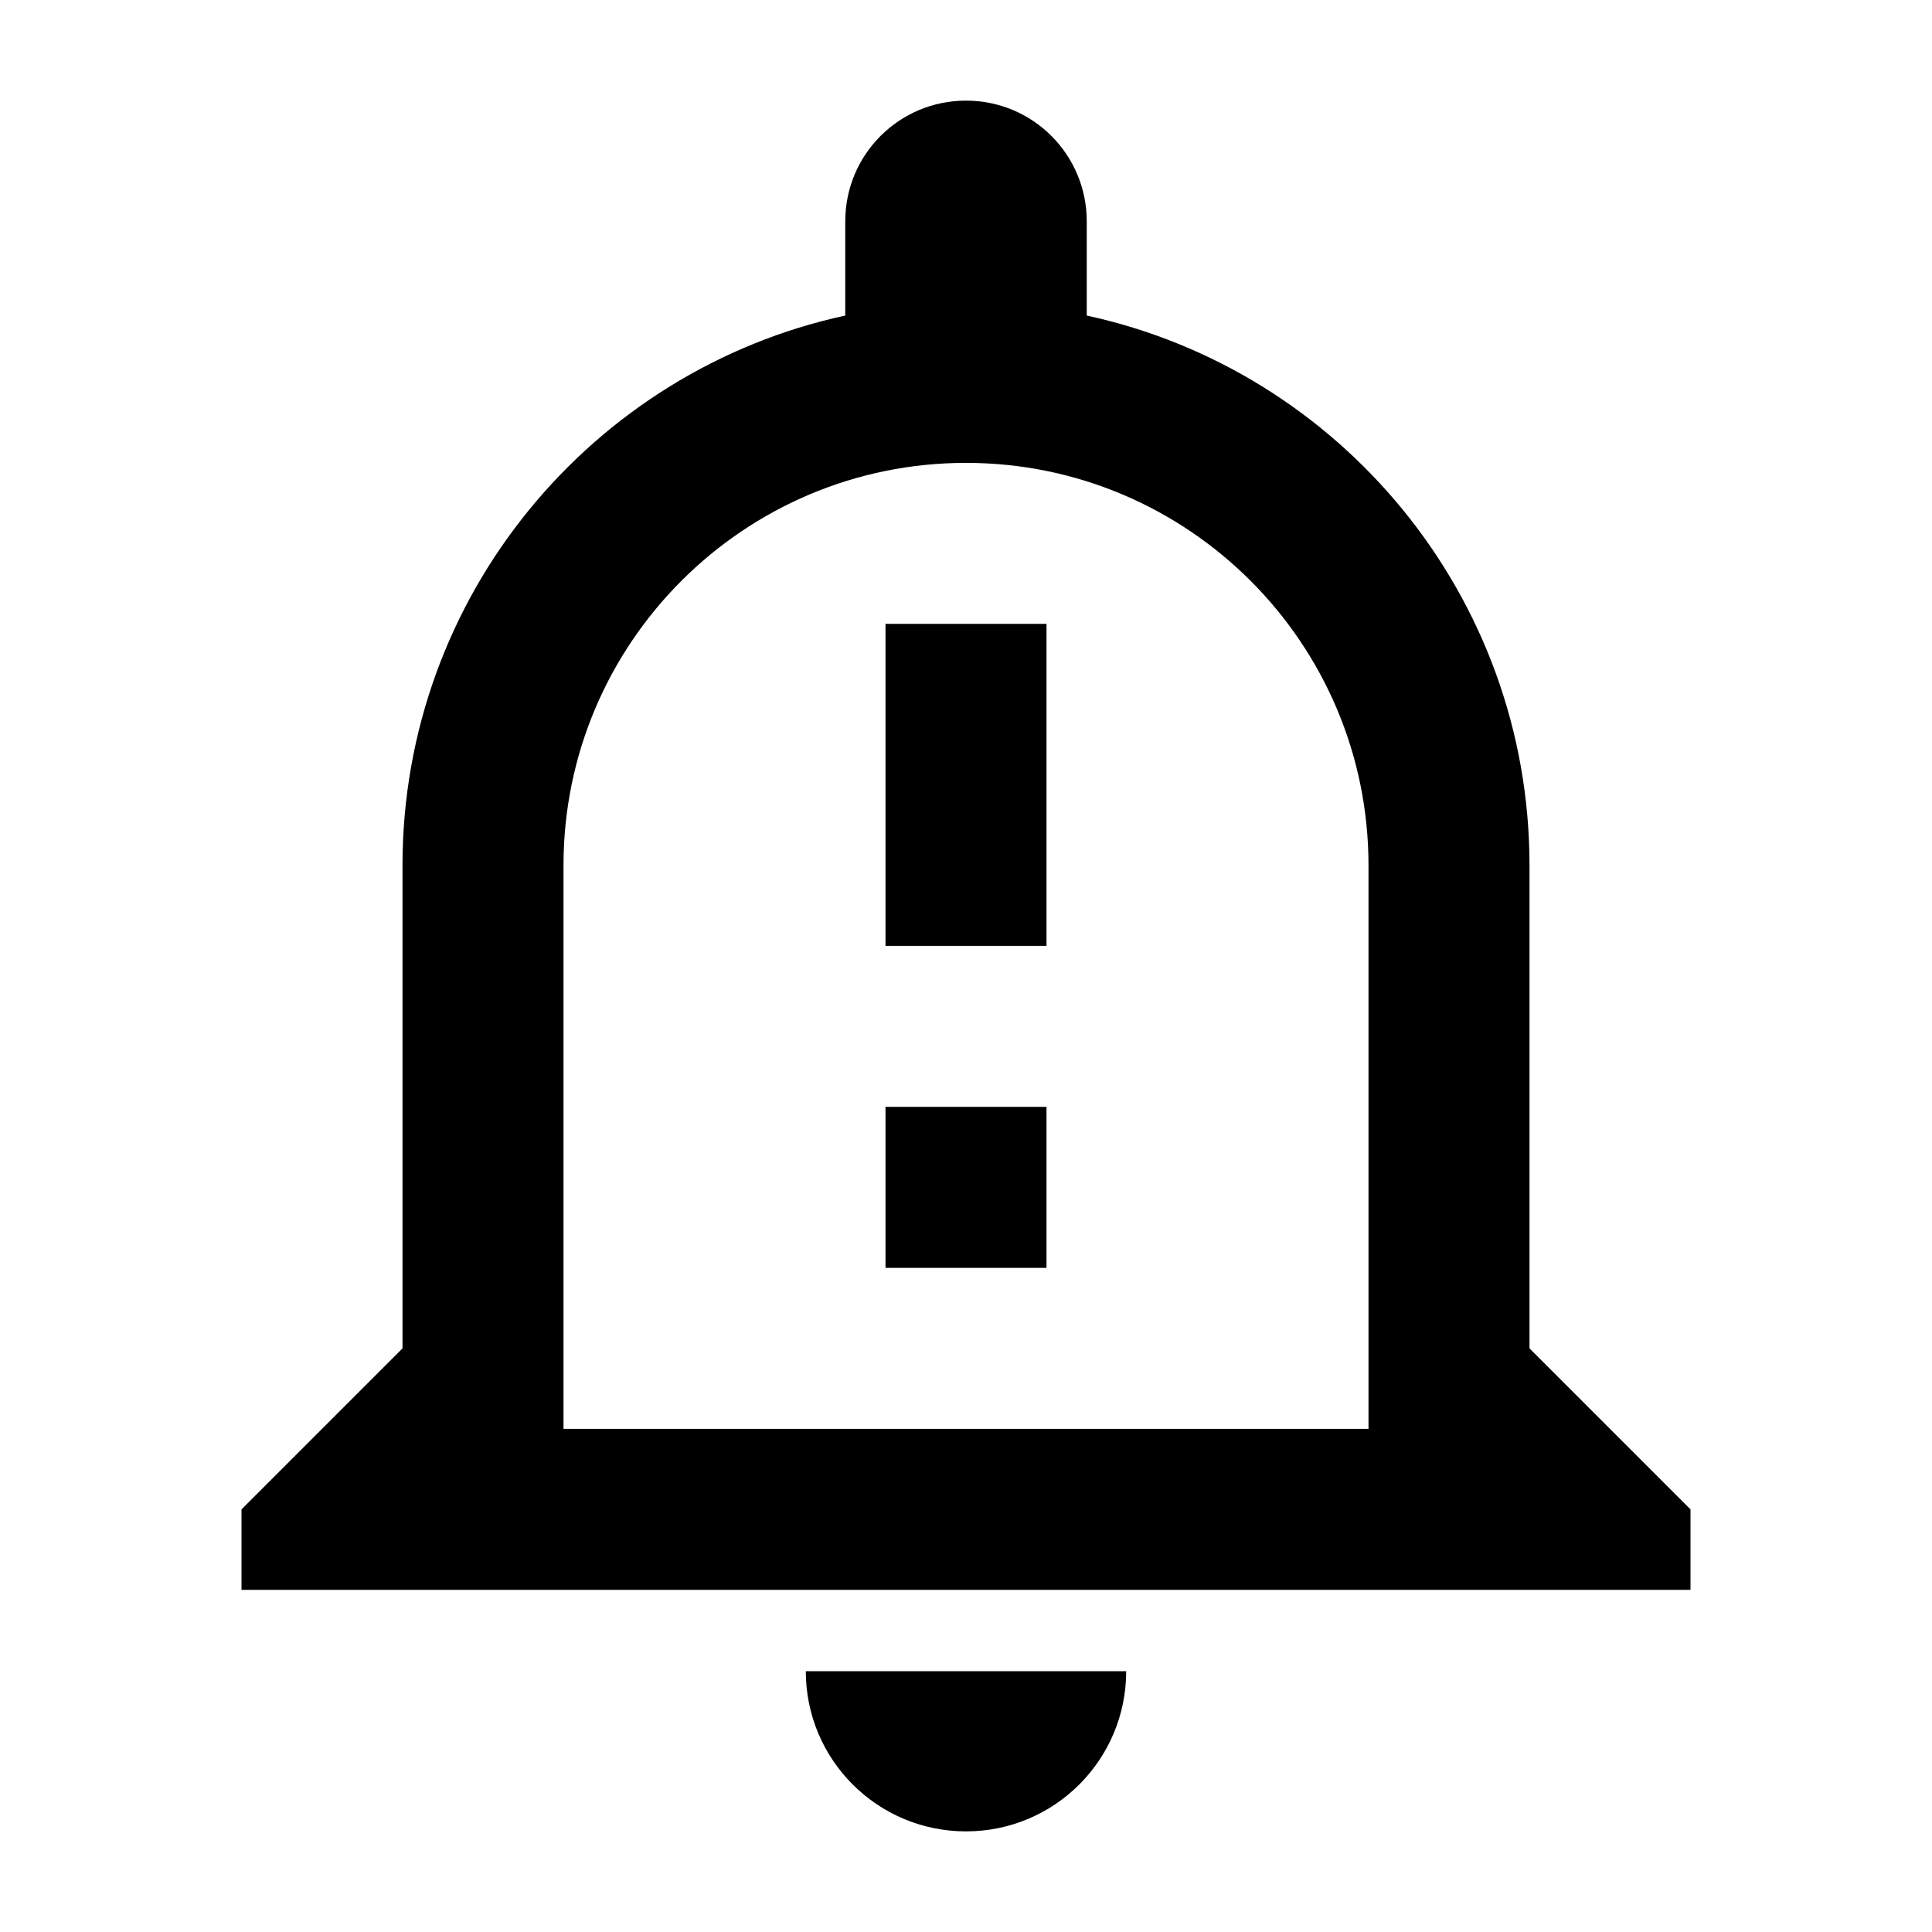 <svg width="24" height="24" viewBox="0 0 24 24"  xmlns="http://www.w3.org/2000/svg">
<path d="M10.01 20.76C10.01 21.86 10.9 22.75 12 22.75C13.1 22.75 13.99 21.86 13.99 20.76H10.01ZM12 5.75C14.76 5.75 17 7.99 17 10.75V17.75H7V10.75C7 7.99 9.24 5.75 12 5.75ZM12 1.25C11.17 1.25 10.5 1.92 10.5 2.75V3.92C7.36 4.6 5 7.4 5 10.75V16.75L3 18.75V19.75H21V18.75L19 16.75V10.75C19 7.4 16.64 4.6 13.5 3.92V2.75C13.5 1.92 12.83 1.25 12 1.25ZM11 7.75H13V11.75H11V7.75ZM11 13.75H13V15.75H11V13.75Z" />
</svg>
